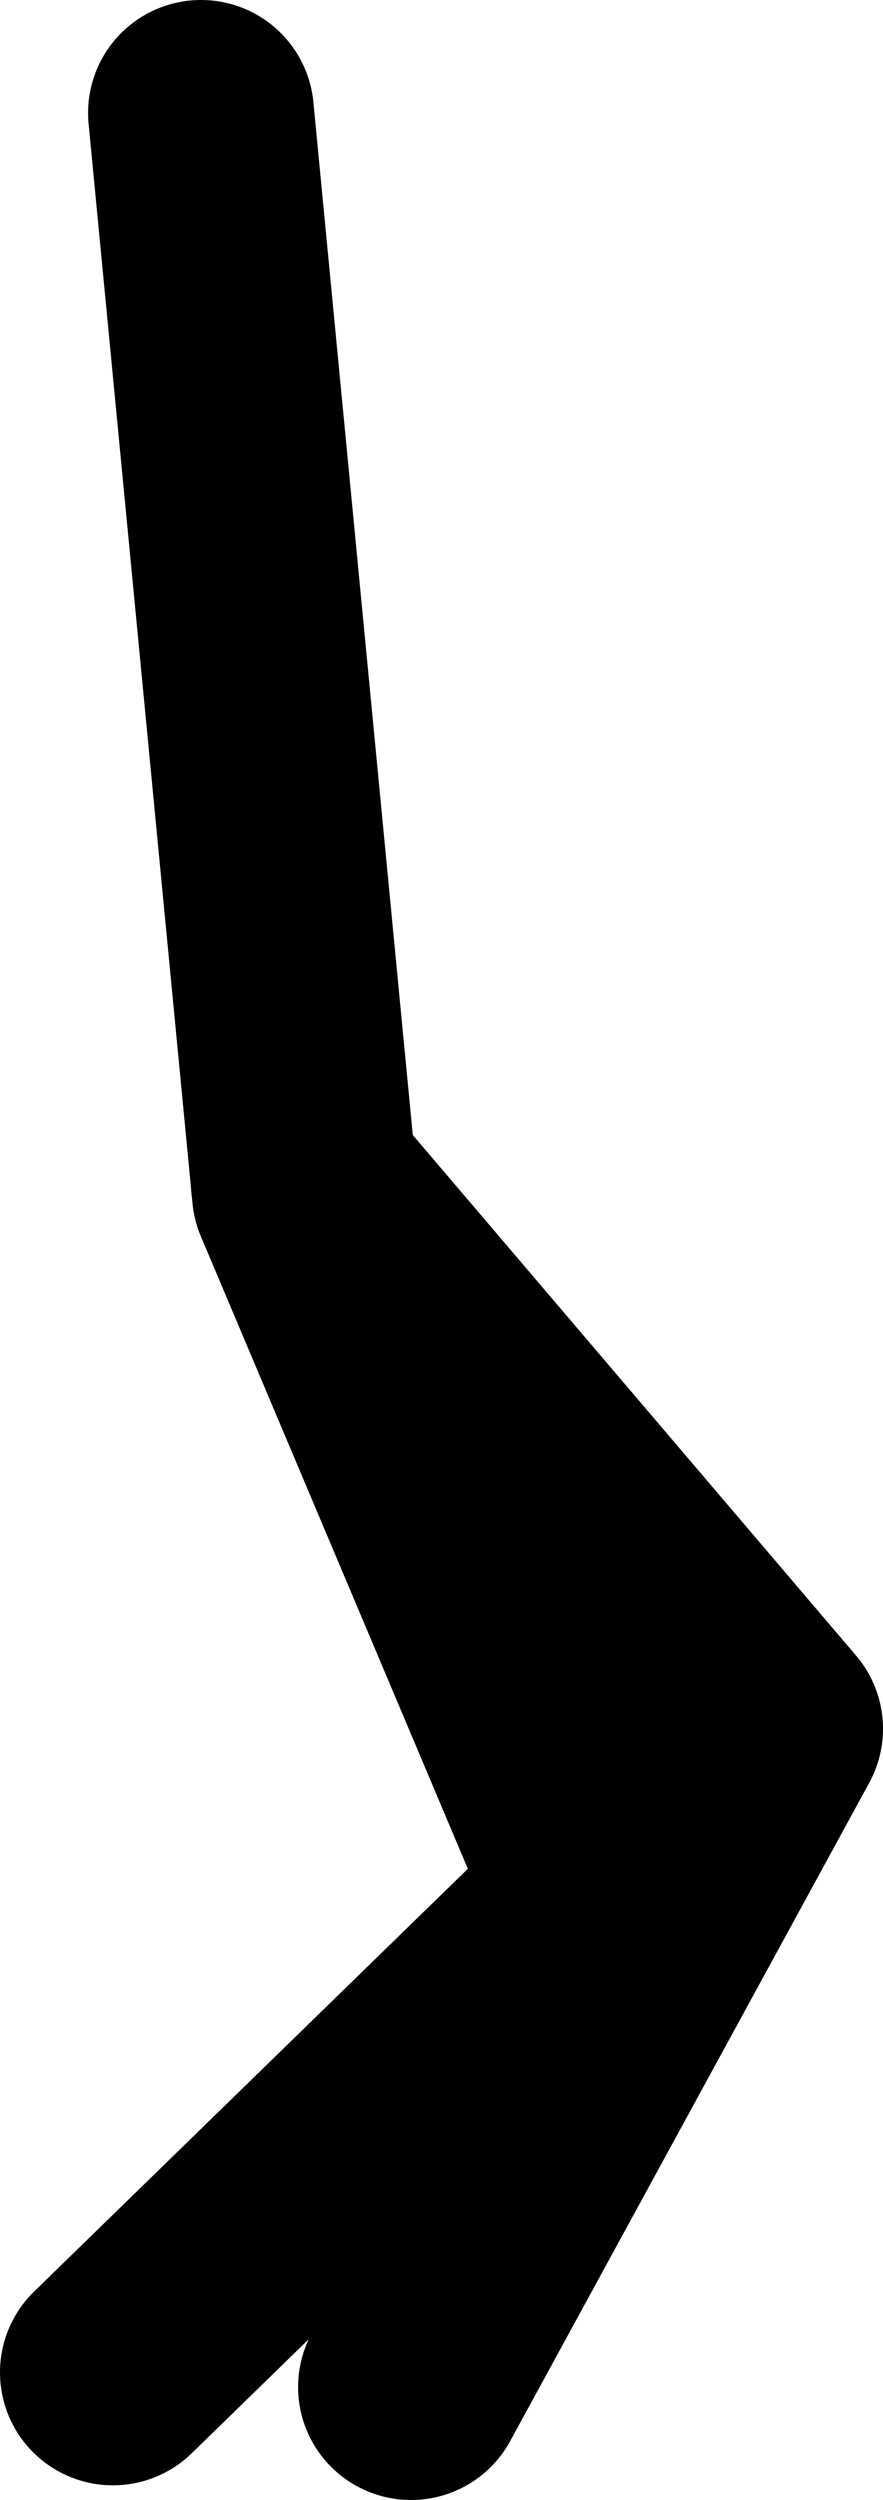 <?xml version="1.0" encoding="UTF-8" standalone="no"?>
<svg xmlns:xlink="http://www.w3.org/1999/xlink" height="110.7px" width="39.1px" xmlns="http://www.w3.org/2000/svg">
  <g transform="matrix(1.0, 0.0, 0.0, 1.0, 15.55, 31.7)">
    <path d="M-2.1 20.6 L18.55 44.85 2.65 74.0" fill="none" stroke="#000000" stroke-linecap="round" stroke-linejoin="round" stroke-width="10.0"/>
    <path d="M-10.55 73.35 L11.1 52.25 -2.05 21.1 -6.65 -26.7" fill="none" stroke="#000000" stroke-linecap="round" stroke-linejoin="round" stroke-width="10.0"/>
  </g>
</svg>
